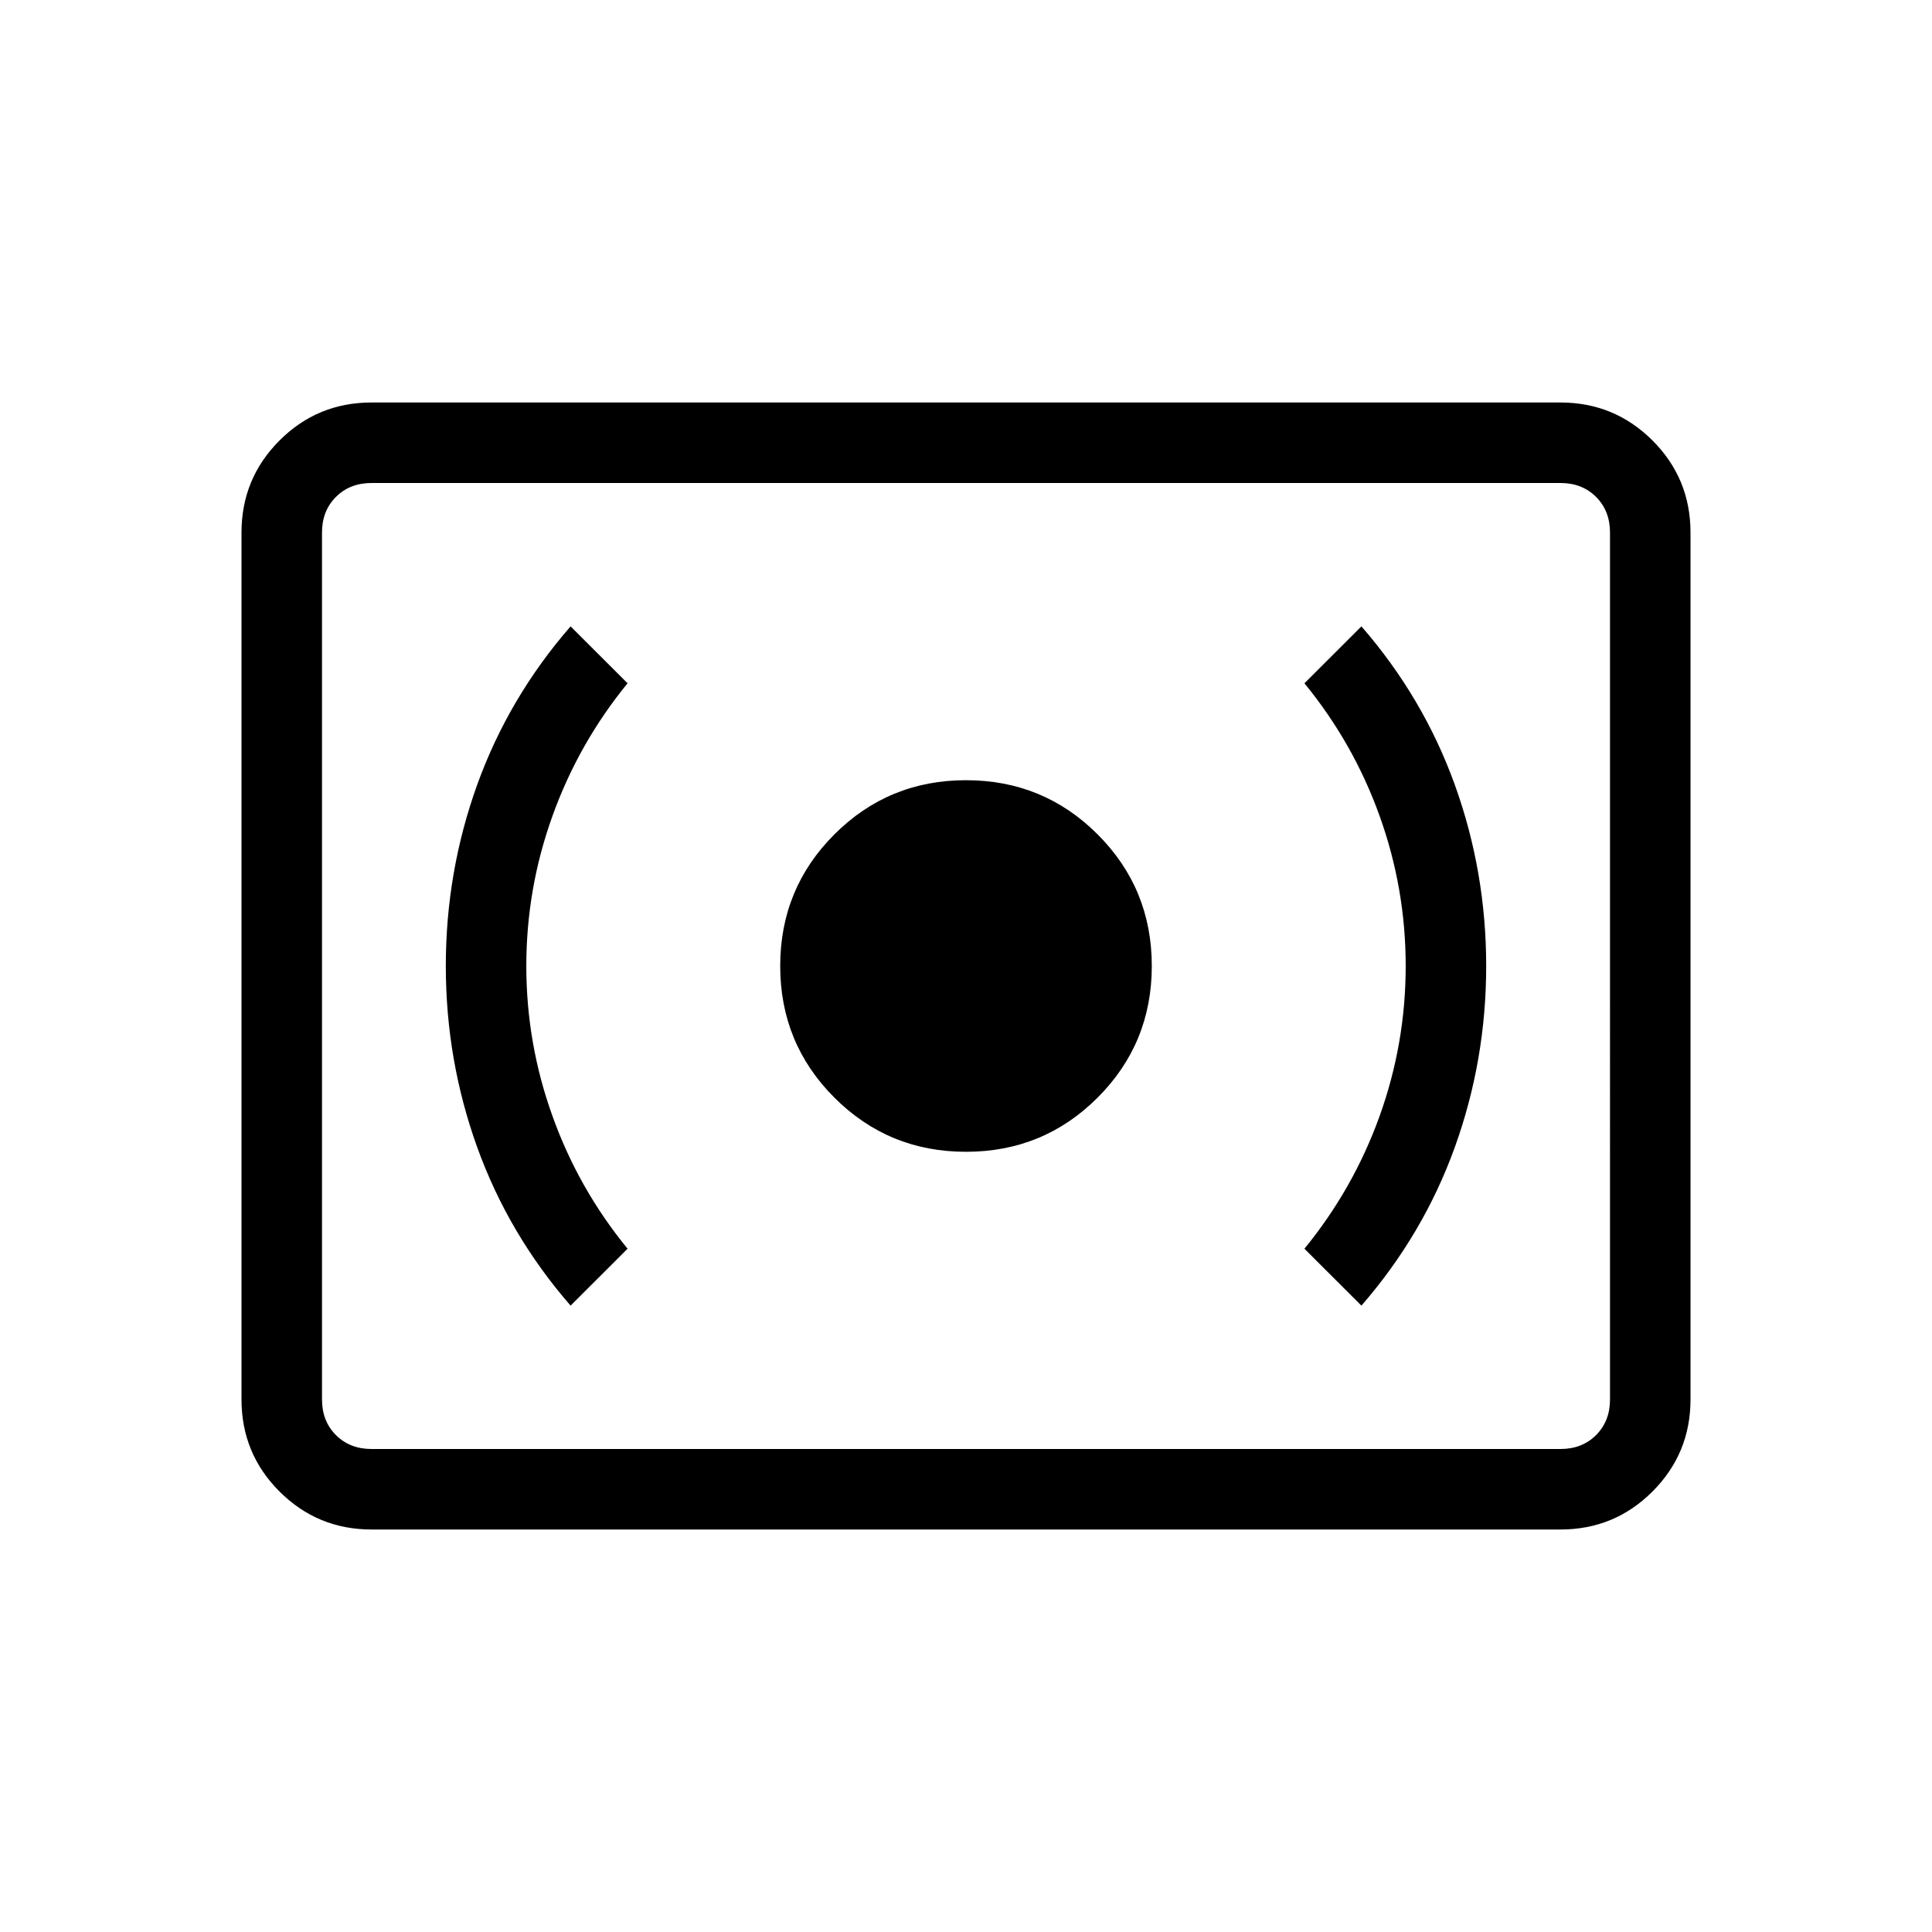 <svg xmlns="http://www.w3.org/2000/svg" width="1em" height="1em" viewBox="0 0 24 24"><path fill="currentColor" d="M12 14.308q.962 0 1.635-.673T14.308 12t-.673-1.635q-.673-.673-1.635-.673t-1.635.673q-.673.673-.673 1.635t.673 1.635q.673.673 1.635.673m4.912 1.911q.769-.884 1.16-1.967q.39-1.083.39-2.252t-.39-2.252q-.391-1.083-1.16-1.967l-.708.707q.61.745.934 1.648q.324.902.324 1.864q0 .962-.324 1.864q-.325.903-.934 1.648zm-9.824 0l.708-.707q-.61-.745-.933-1.648q-.325-.902-.325-1.864q0-.962.325-1.864q.324-.903.933-1.648l-.708-.707q-.769.884-1.16 1.967q-.39 1.083-.39 2.252t.39 2.252q.391 1.083 1.16 1.967M4.615 19q-.67 0-1.143-.472Q3 18.056 3 17.385V6.615q0-.67.472-1.143Q3.944 5 4.615 5h14.77q.67 0 1.143.472q.472.472.472 1.143v10.77q0 .67-.472 1.143q-.472.472-1.143.472zm0-1h14.77q.269 0 .442-.173t.173-.442V6.615q0-.269-.173-.442T19.385 6H4.615q-.269 0-.442.173T4 6.615v10.77q0 .269.173.442t.442.173M4 18V6z"/></svg>